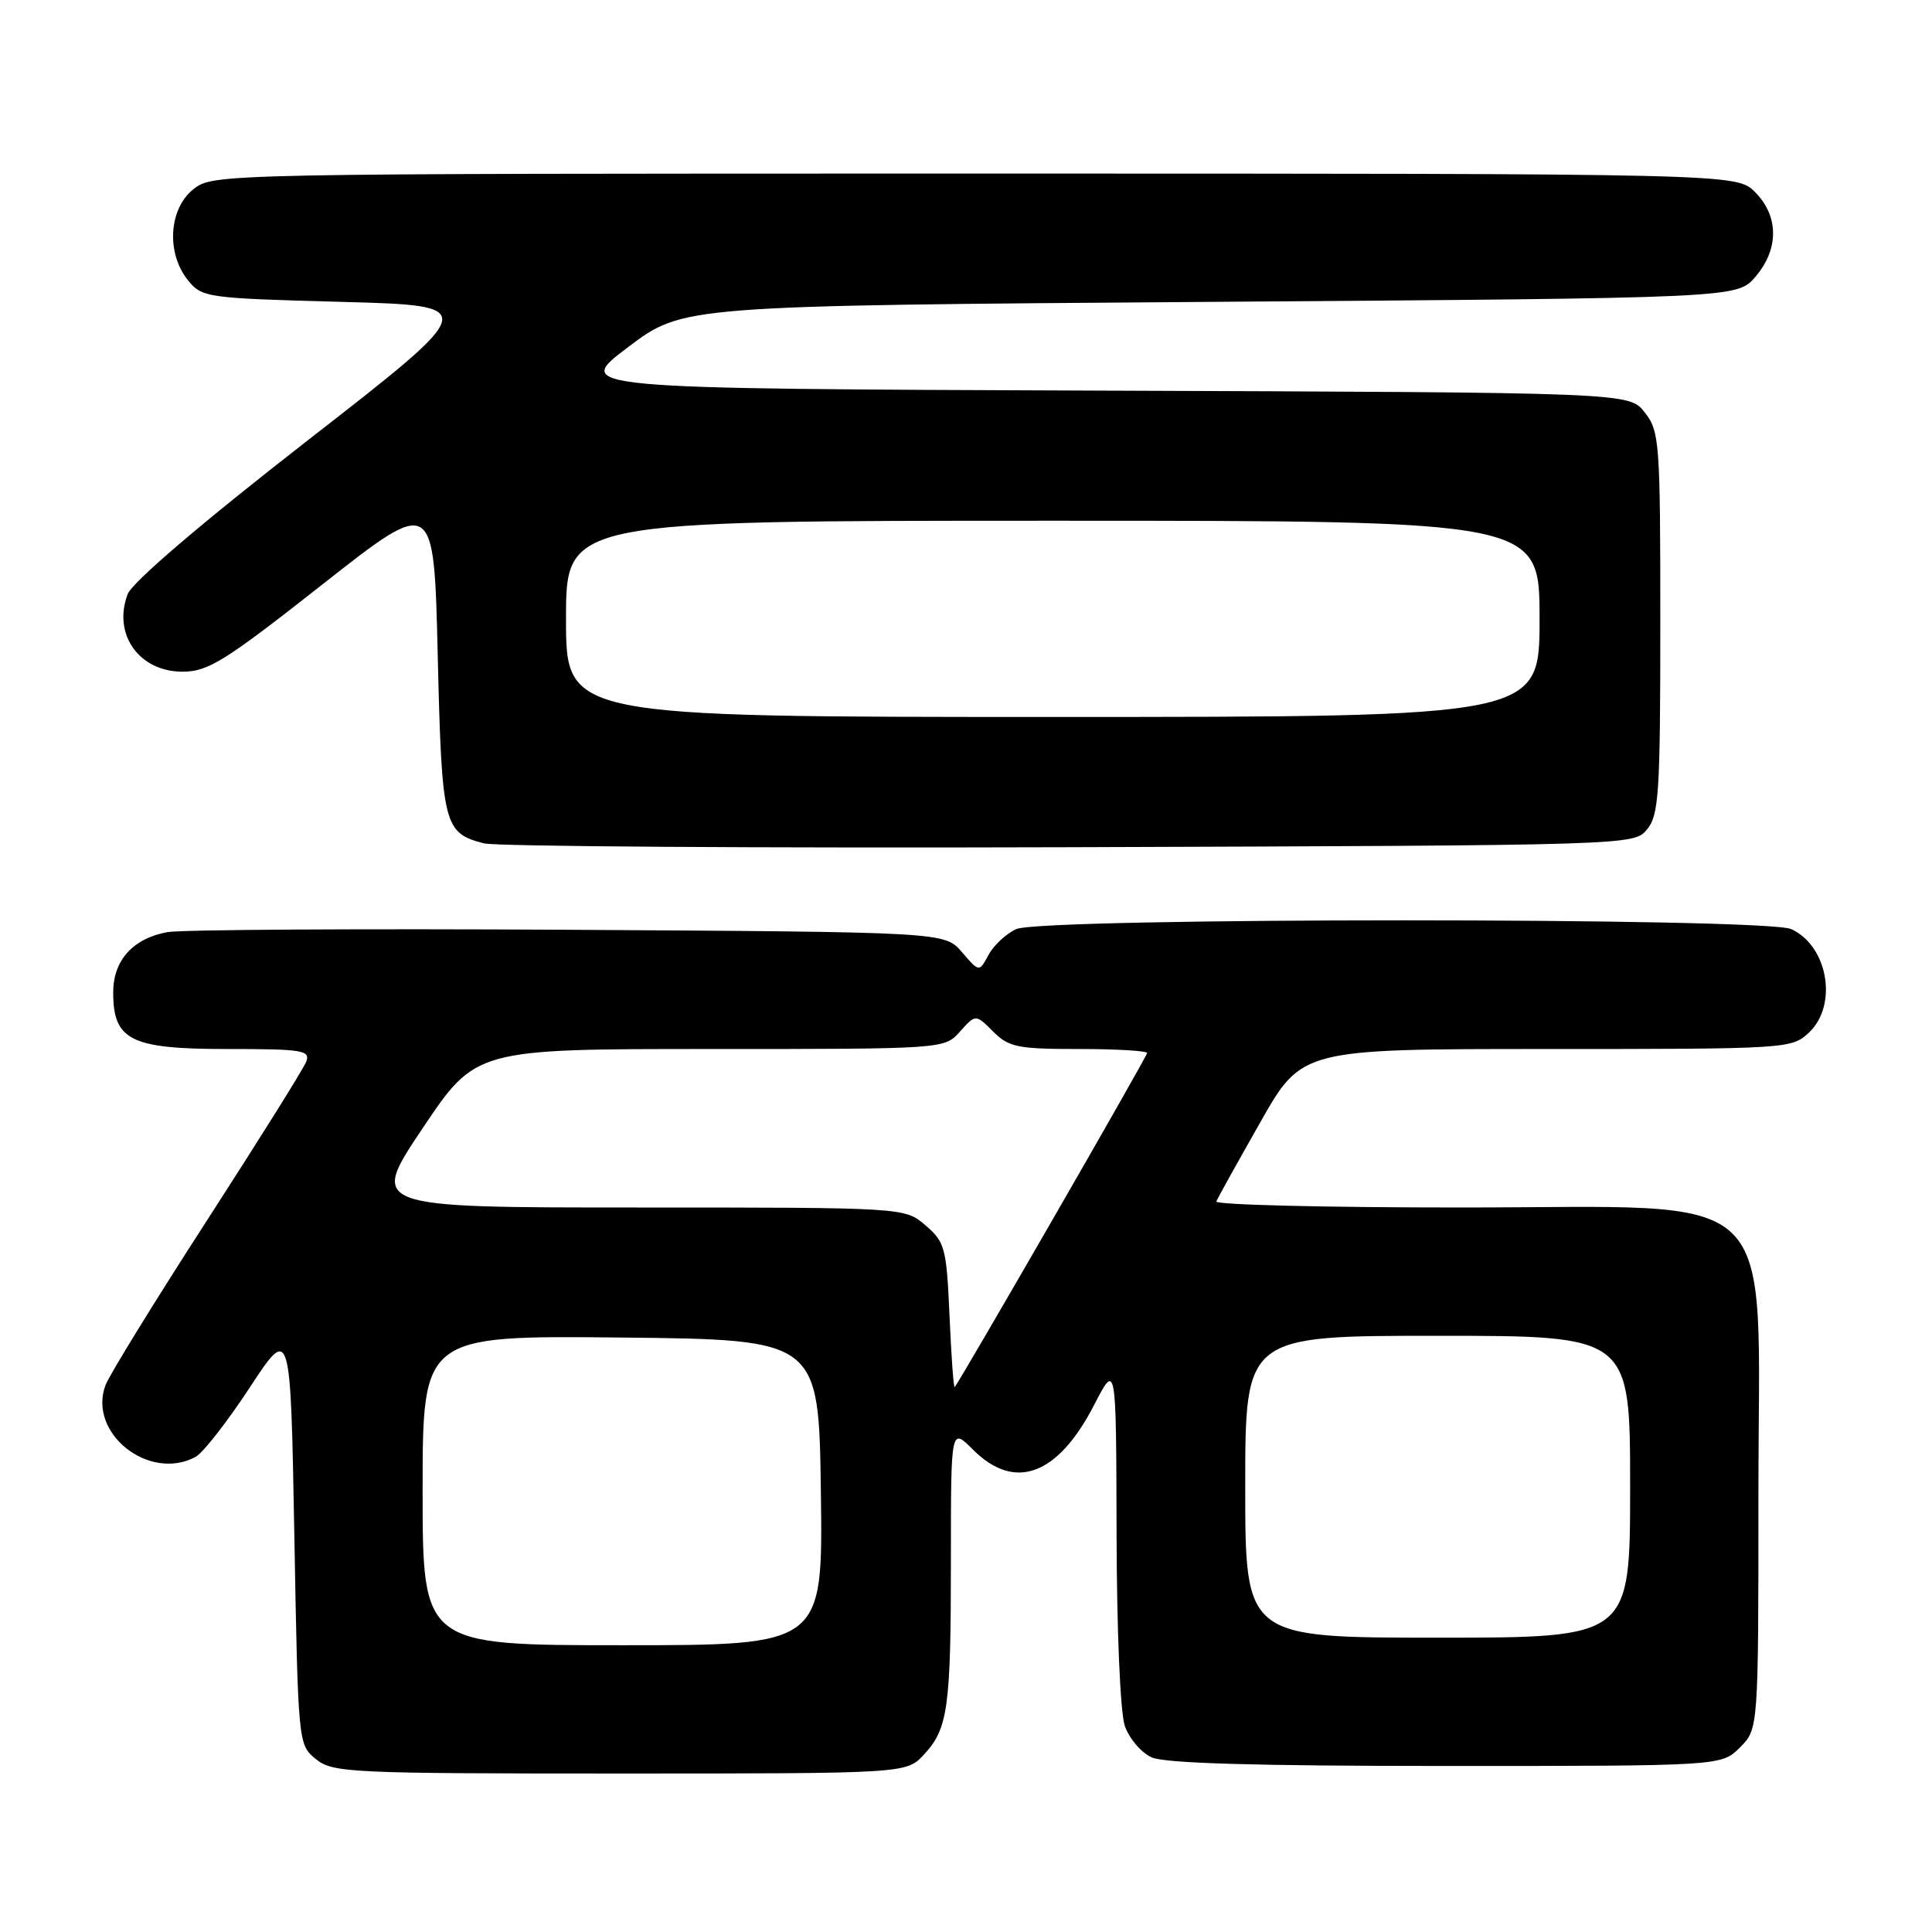 <?xml version="1.0" encoding="UTF-8" standalone="no"?>
<!DOCTYPE svg PUBLIC "-//W3C//DTD SVG 1.1//EN" "http://www.w3.org/Graphics/SVG/1.1/DTD/svg11.dtd" >
<svg xmlns="http://www.w3.org/2000/svg" xmlns:xlink="http://www.w3.org/1999/xlink" version="1.1" viewBox="0 0 256 256">
 <g >
 <path fill="currentColor"
d=" M 122.43 232.49 C 125.63 229.03 126.00 226.31 126.00 206.45 C 126.00 189.15 126.00 189.15 128.92 192.08 C 134.46 197.62 140.14 195.53 144.97 186.18 C 147.90 180.50 147.90 180.50 147.95 203.10 C 147.98 216.17 148.44 226.97 149.05 228.71 C 149.63 230.37 151.22 232.24 152.60 232.86 C 154.32 233.65 166.44 234.00 191.59 234.00 C 228.09 234.00 228.09 234.00 230.55 231.55 C 233.00 229.09 233.00 229.09 233.00 197.95 C 233.00 156.37 236.78 160.00 193.52 160.00 C 175.54 160.00 160.98 159.64 161.17 159.20 C 161.35 158.75 163.97 154.03 167.00 148.70 C 172.50 139.00 172.50 139.00 204.94 139.00 C 236.86 139.00 237.41 138.97 239.69 136.83 C 243.57 133.18 242.22 125.33 237.34 123.11 C 233.93 121.56 138.07 121.56 134.66 123.11 C 133.32 123.72 131.67 125.26 130.99 126.52 C 129.75 128.83 129.75 128.83 127.46 126.16 C 125.17 123.50 125.17 123.50 75.34 123.20 C 47.93 123.04 24.01 123.18 22.19 123.51 C 17.62 124.34 15.00 127.25 15.00 131.50 C 15.00 137.85 17.31 139.00 30.11 139.00 C 40.13 139.00 41.15 139.17 40.57 140.69 C 40.21 141.62 34.29 151.08 27.42 161.72 C 20.55 172.35 14.51 182.16 13.99 183.52 C 11.58 189.85 19.72 196.36 25.91 193.05 C 26.88 192.53 30.12 188.39 33.09 183.86 C 38.50 175.62 38.50 175.62 39.00 203.40 C 39.50 231.11 39.51 231.18 41.86 233.09 C 44.09 234.90 46.31 235.00 82.16 235.00 C 120.10 235.00 120.10 235.00 122.43 232.49 Z  M 218.25 109.89 C 219.81 108.00 220.00 105.10 220.00 82.52 C 220.00 58.51 219.90 57.14 217.93 54.64 C 215.87 52.01 215.87 52.01 145.90 51.76 C 75.93 51.50 75.93 51.50 83.22 46.00 C 90.50 40.50 90.50 40.50 160.34 40.00 C 230.17 39.50 230.17 39.50 232.59 36.69 C 235.74 33.03 235.72 28.63 232.55 25.45 C 230.09 23.00 230.09 23.00 129.18 23.00 C 28.61 23.00 28.26 23.01 25.63 25.07 C 22.36 27.65 22.00 33.55 24.91 37.14 C 26.76 39.43 27.37 39.52 45.27 40.00 C 63.72 40.50 63.72 40.50 40.80 58.33 C 26.69 69.31 17.52 77.15 16.92 78.72 C 14.90 84.02 18.42 89.00 24.17 89.00 C 27.58 89.00 29.75 87.65 42.76 77.41 C 57.50 65.82 57.50 65.82 58.00 86.76 C 58.54 109.40 58.78 110.37 64.13 111.75 C 65.71 112.16 100.64 112.39 141.75 112.26 C 216.50 112.01 216.50 112.01 218.25 109.89 Z  M 56.00 197.48 C 56.00 176.97 56.00 176.97 82.25 177.23 C 108.50 177.50 108.50 177.50 108.77 197.75 C 109.04 218.00 109.04 218.00 82.52 218.00 C 56.00 218.00 56.00 218.00 56.00 197.48 Z  M 165.00 197.00 C 165.00 177.00 165.00 177.00 190.50 177.00 C 216.00 177.00 216.00 177.00 216.00 197.00 C 216.00 217.00 216.00 217.00 190.50 217.00 C 165.00 217.00 165.00 217.00 165.00 197.00 Z  M 125.82 174.41 C 125.42 165.34 125.22 164.59 122.64 162.37 C 119.89 160.00 119.89 160.00 84.42 160.00 C 48.96 160.00 48.96 160.00 56.00 149.50 C 63.04 139.00 63.04 139.00 94.10 139.00 C 125.15 139.00 125.15 139.00 127.21 136.68 C 129.28 134.37 129.28 134.37 131.59 136.68 C 133.67 138.76 134.83 139.00 142.95 139.00 C 147.93 139.00 152.00 139.24 152.00 139.53 C 152.00 139.98 127.27 182.89 126.50 183.80 C 126.36 183.96 126.05 179.74 125.82 174.41 Z  M 75.00 82.00 C 75.00 69.00 75.00 69.00 139.50 69.00 C 204.00 69.00 204.00 69.00 204.00 82.00 C 204.00 95.00 204.00 95.00 139.50 95.00 C 75.00 95.00 75.00 95.00 75.00 82.00 Z "/>
</g>
</svg>